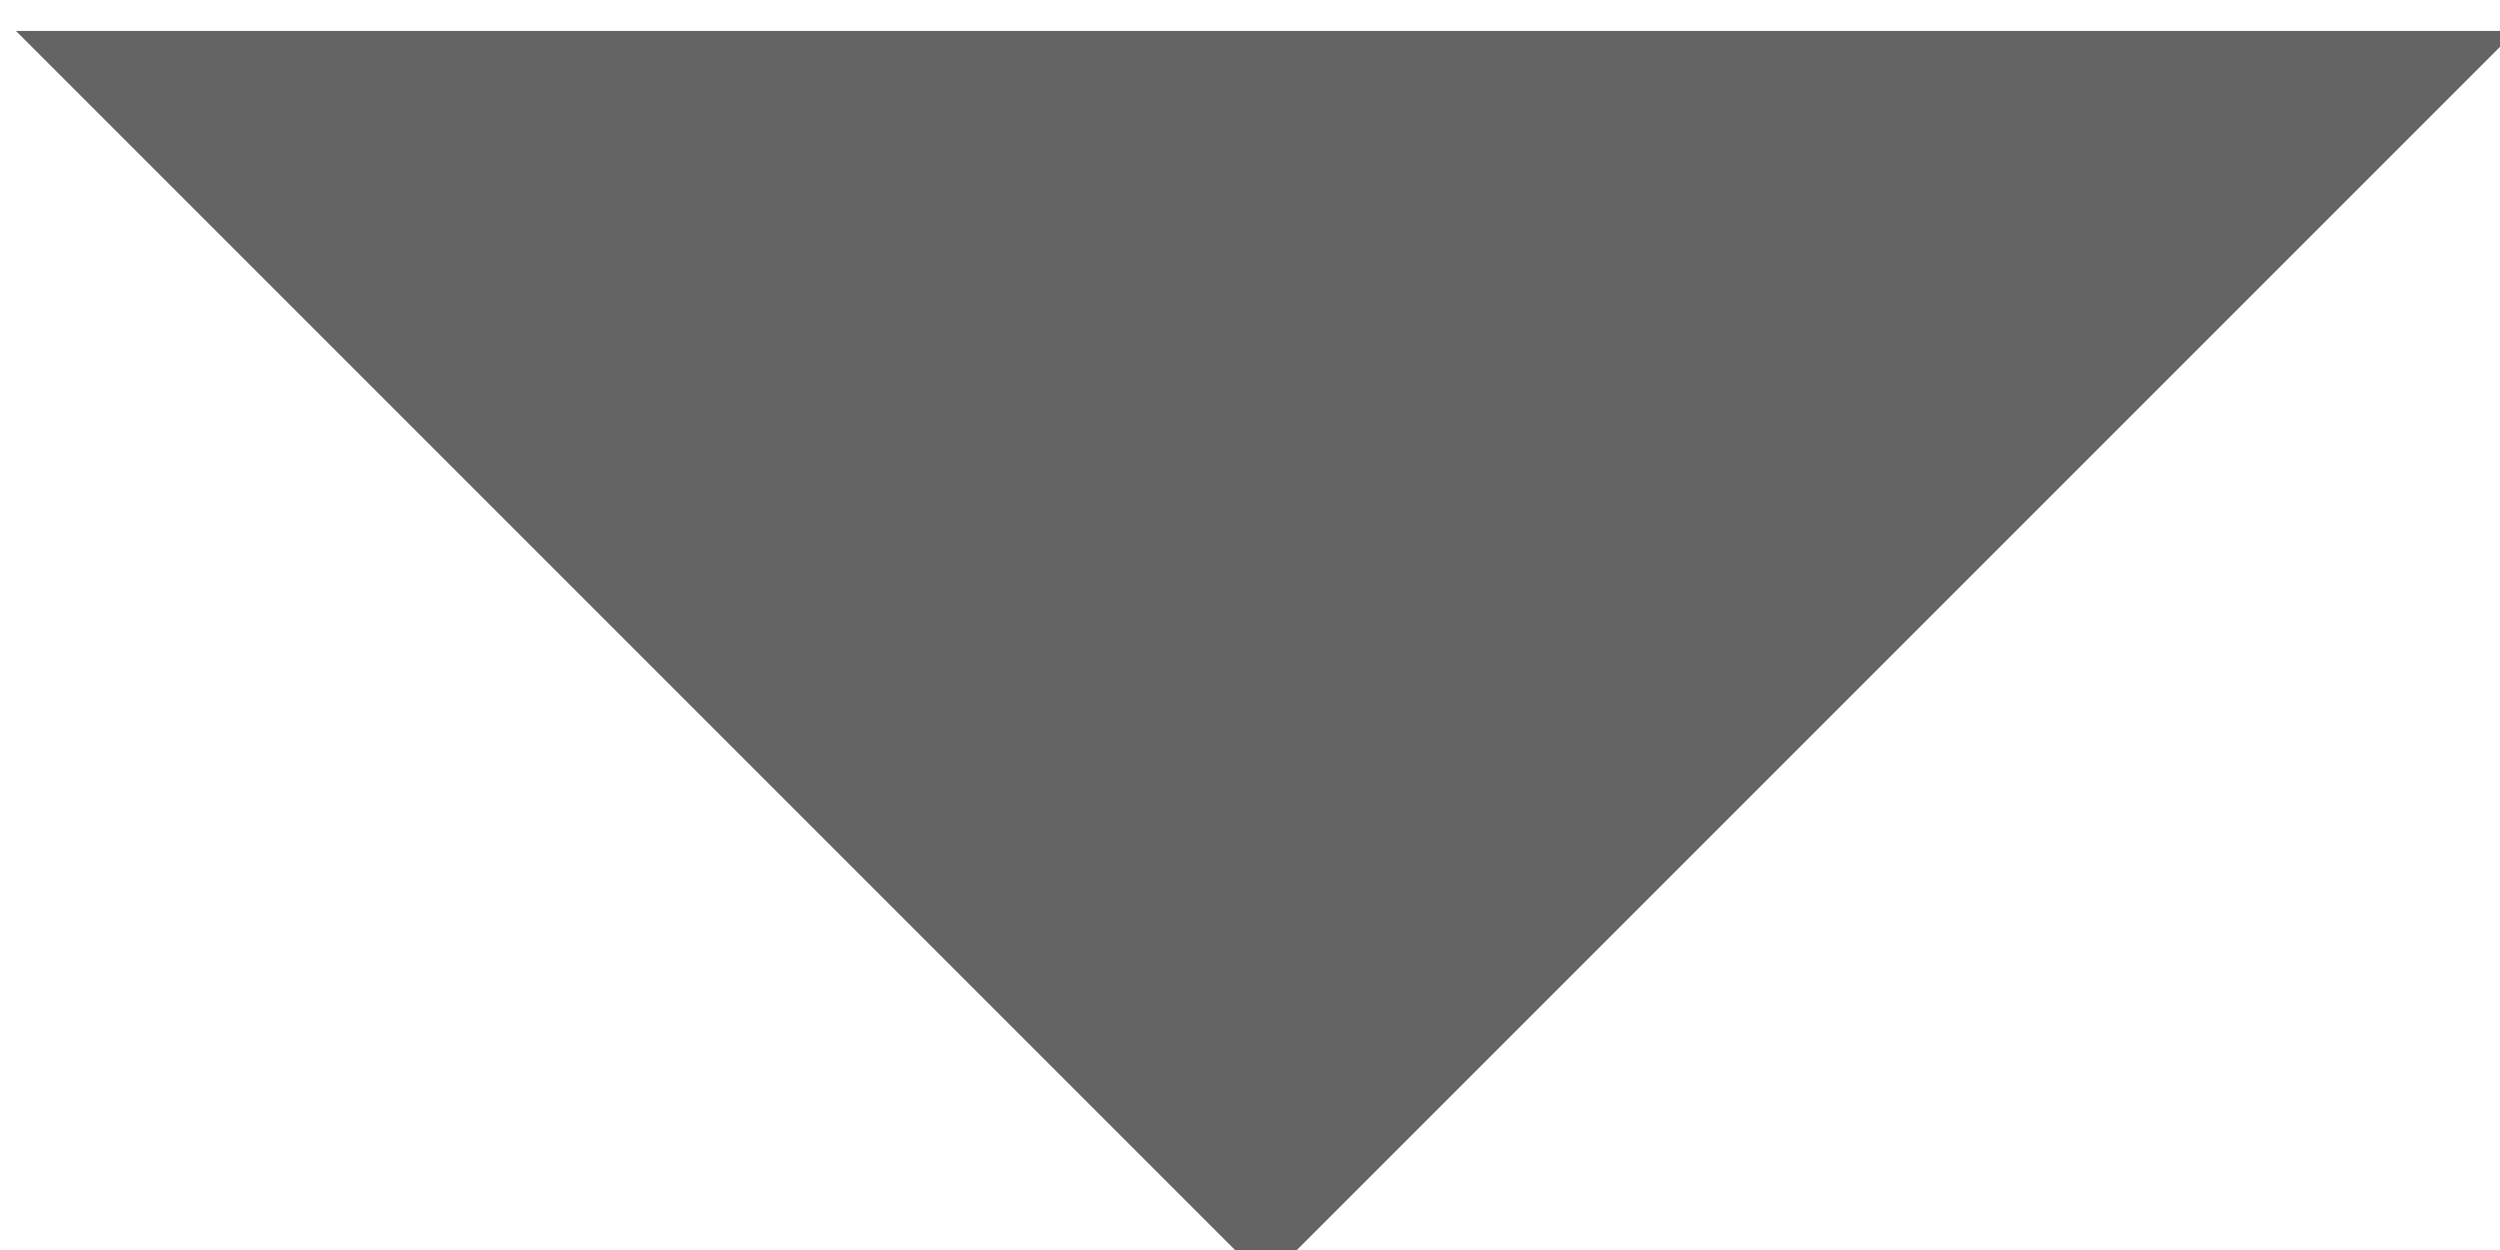 <?xml version="1.0" encoding="UTF-8"?>
<svg width="8px" height="4px" viewBox="0 0 8 4" version="1.1" xmlns="http://www.w3.org/2000/svg" xmlns:xlink="http://www.w3.org/1999/xlink">
    <!-- Generator: Sketch 45.1 (43504) - http://www.bohemiancoding.com/sketch -->
    <title>icon/triangle-grey copy 4</title>
    <desc>Created with Sketch.</desc>
    <defs></defs>
    <g id="Symbol" stroke="none" stroke-width="1" fill="none" fill-rule="evenodd">
        <g id="icon/triangle-grey-copy-4" fill="#646464">
            <polygon id="Expand" transform="translate(4.051, 2.099) rotate(-270) translate(-4.051, -2.099) " points="6.051 2.099 2.051 -1.901 2.051 6.099"></polygon>
        </g>
    </g>
</svg>